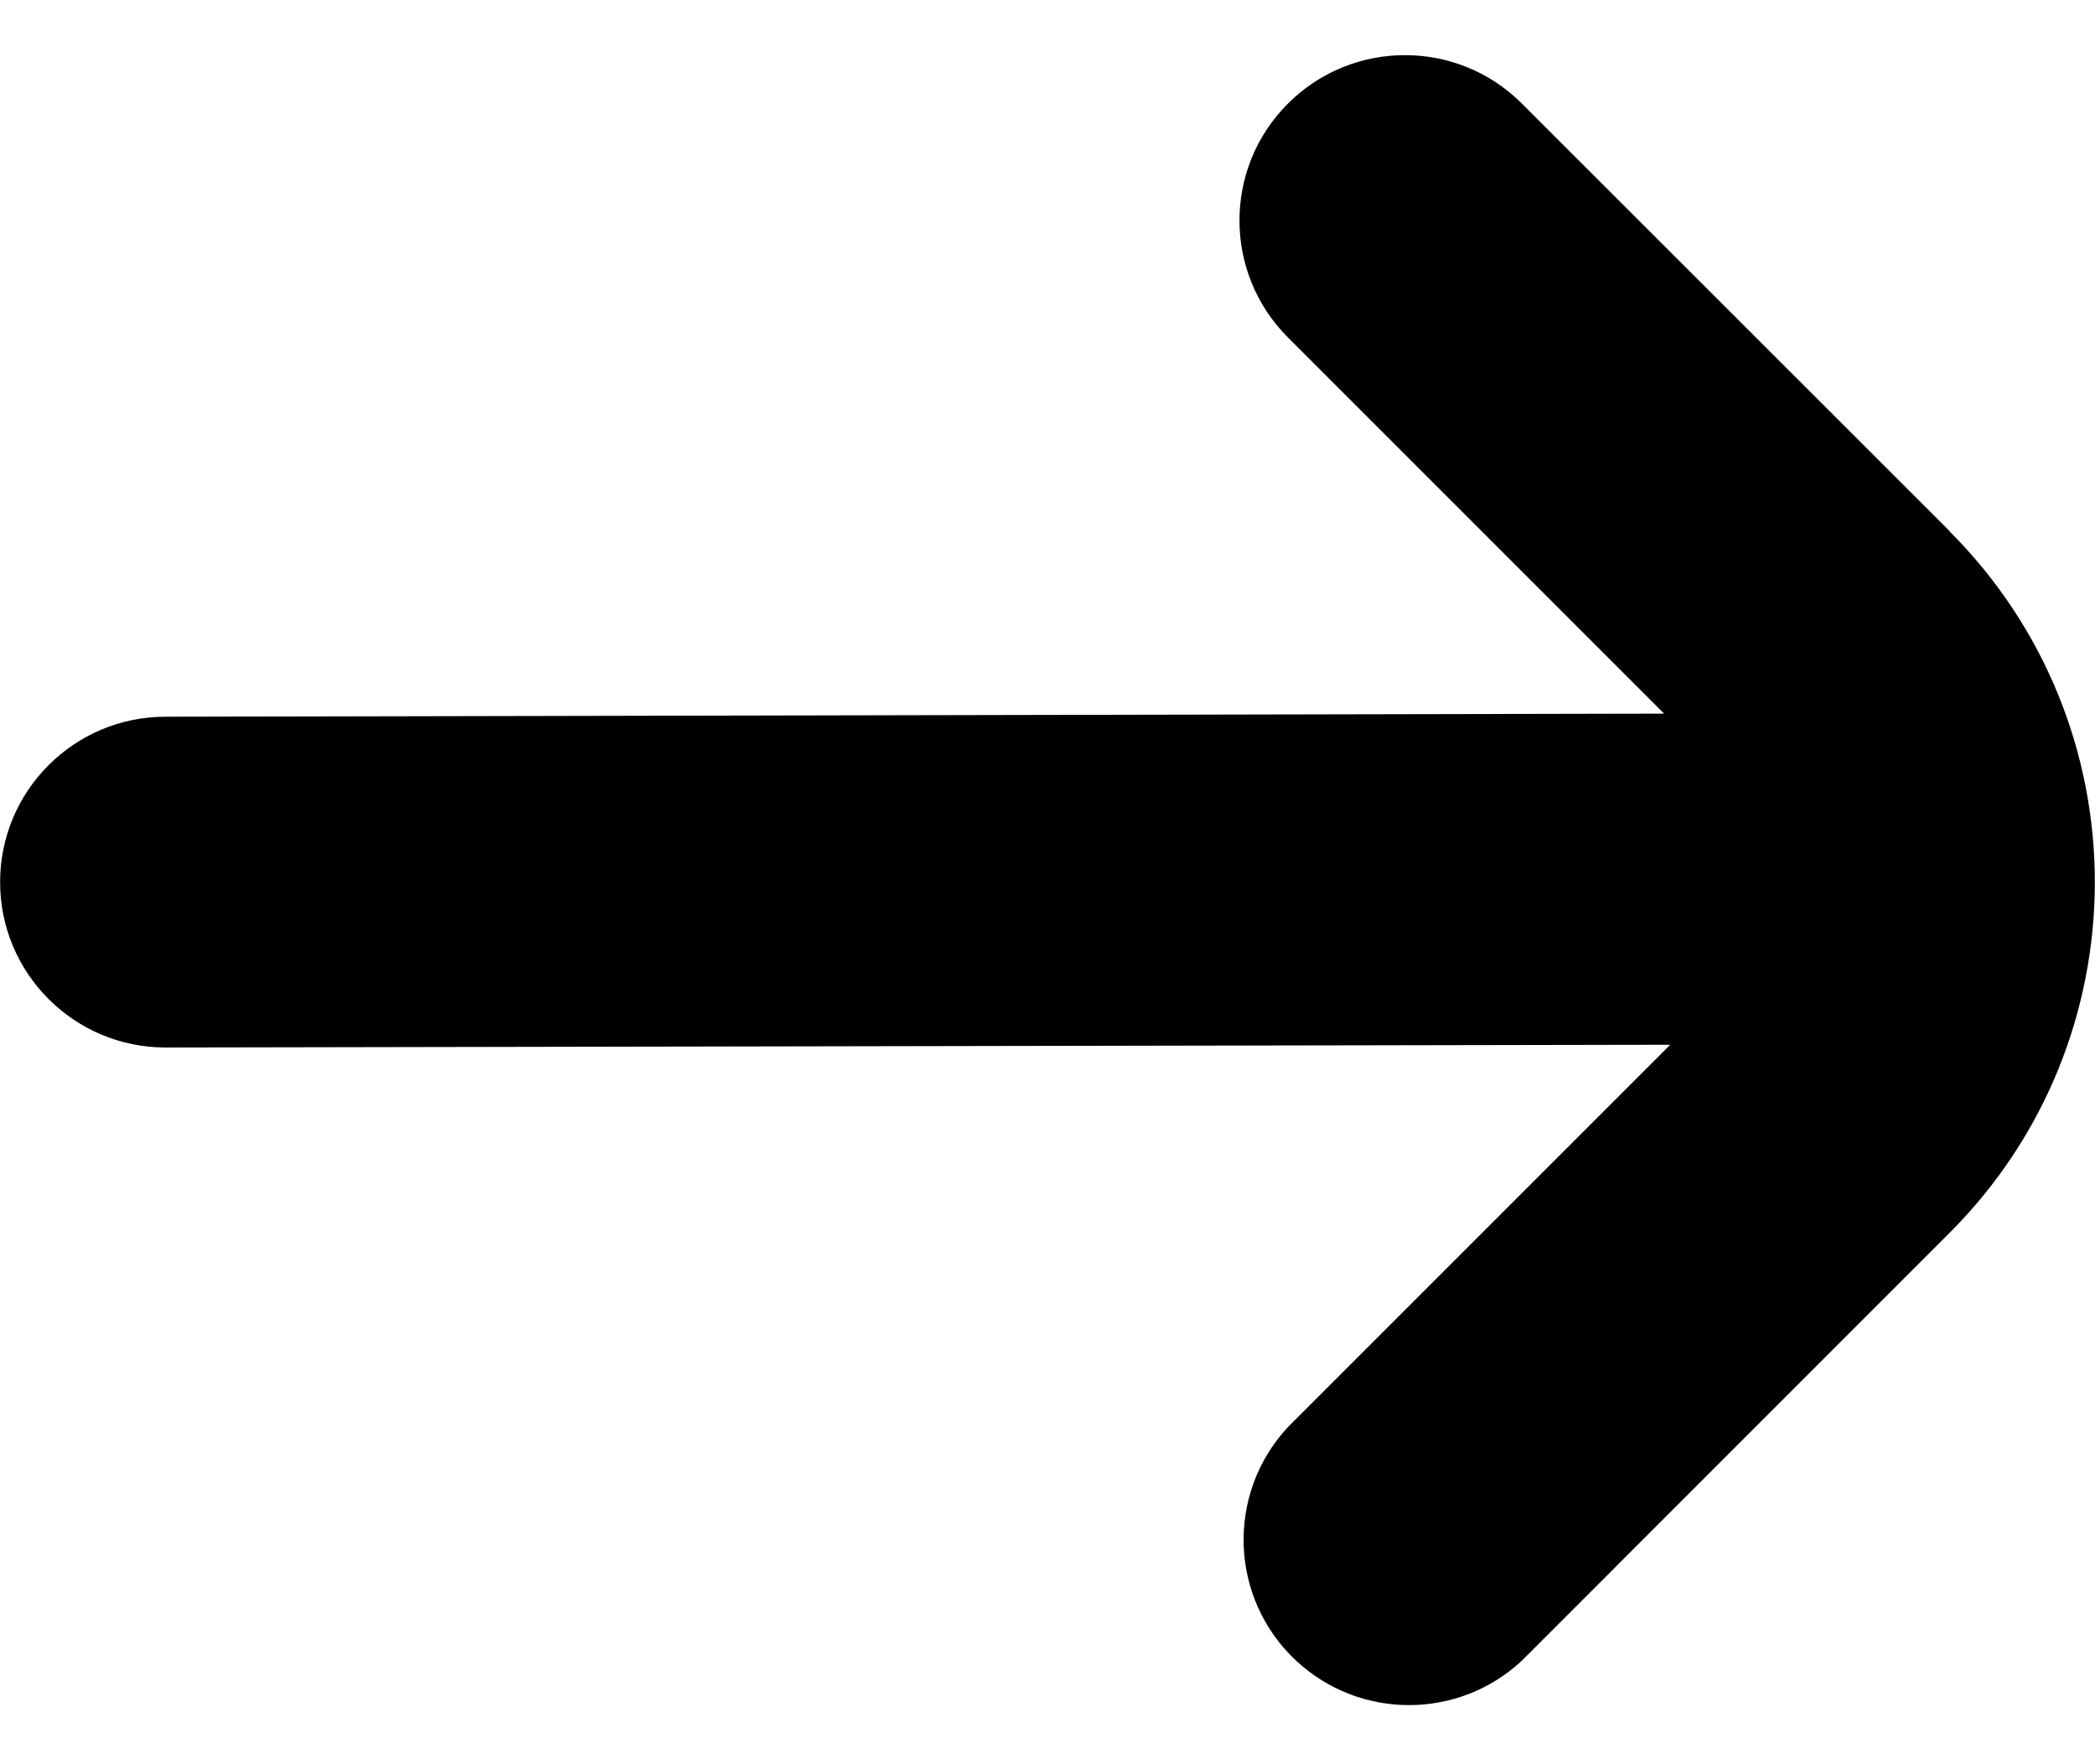 <svg width="19" height="16" viewBox="0 0 19 16" fill="none" xmlns="http://www.w3.org/2000/svg">
<path d="M17.683 4.818L13.802 0.939C13.216 0.353 12.266 0.354 11.68 0.94C11.094 1.526 11.095 2.475 11.681 3.061L15.092 6.472L1.501 6.5C0.673 6.5 0.001 7.172 0.001 8C0.001 8.828 0.673 9.5 1.501 9.5L15.148 9.475L11.681 12.942C11.116 13.548 11.15 14.498 11.756 15.062C12.333 15.598 13.226 15.598 13.802 15.061L17.68 11.182C19.438 9.425 19.438 6.575 17.68 4.818L17.68 4.818L17.683 4.818Z" fill="black"/>
</svg>
